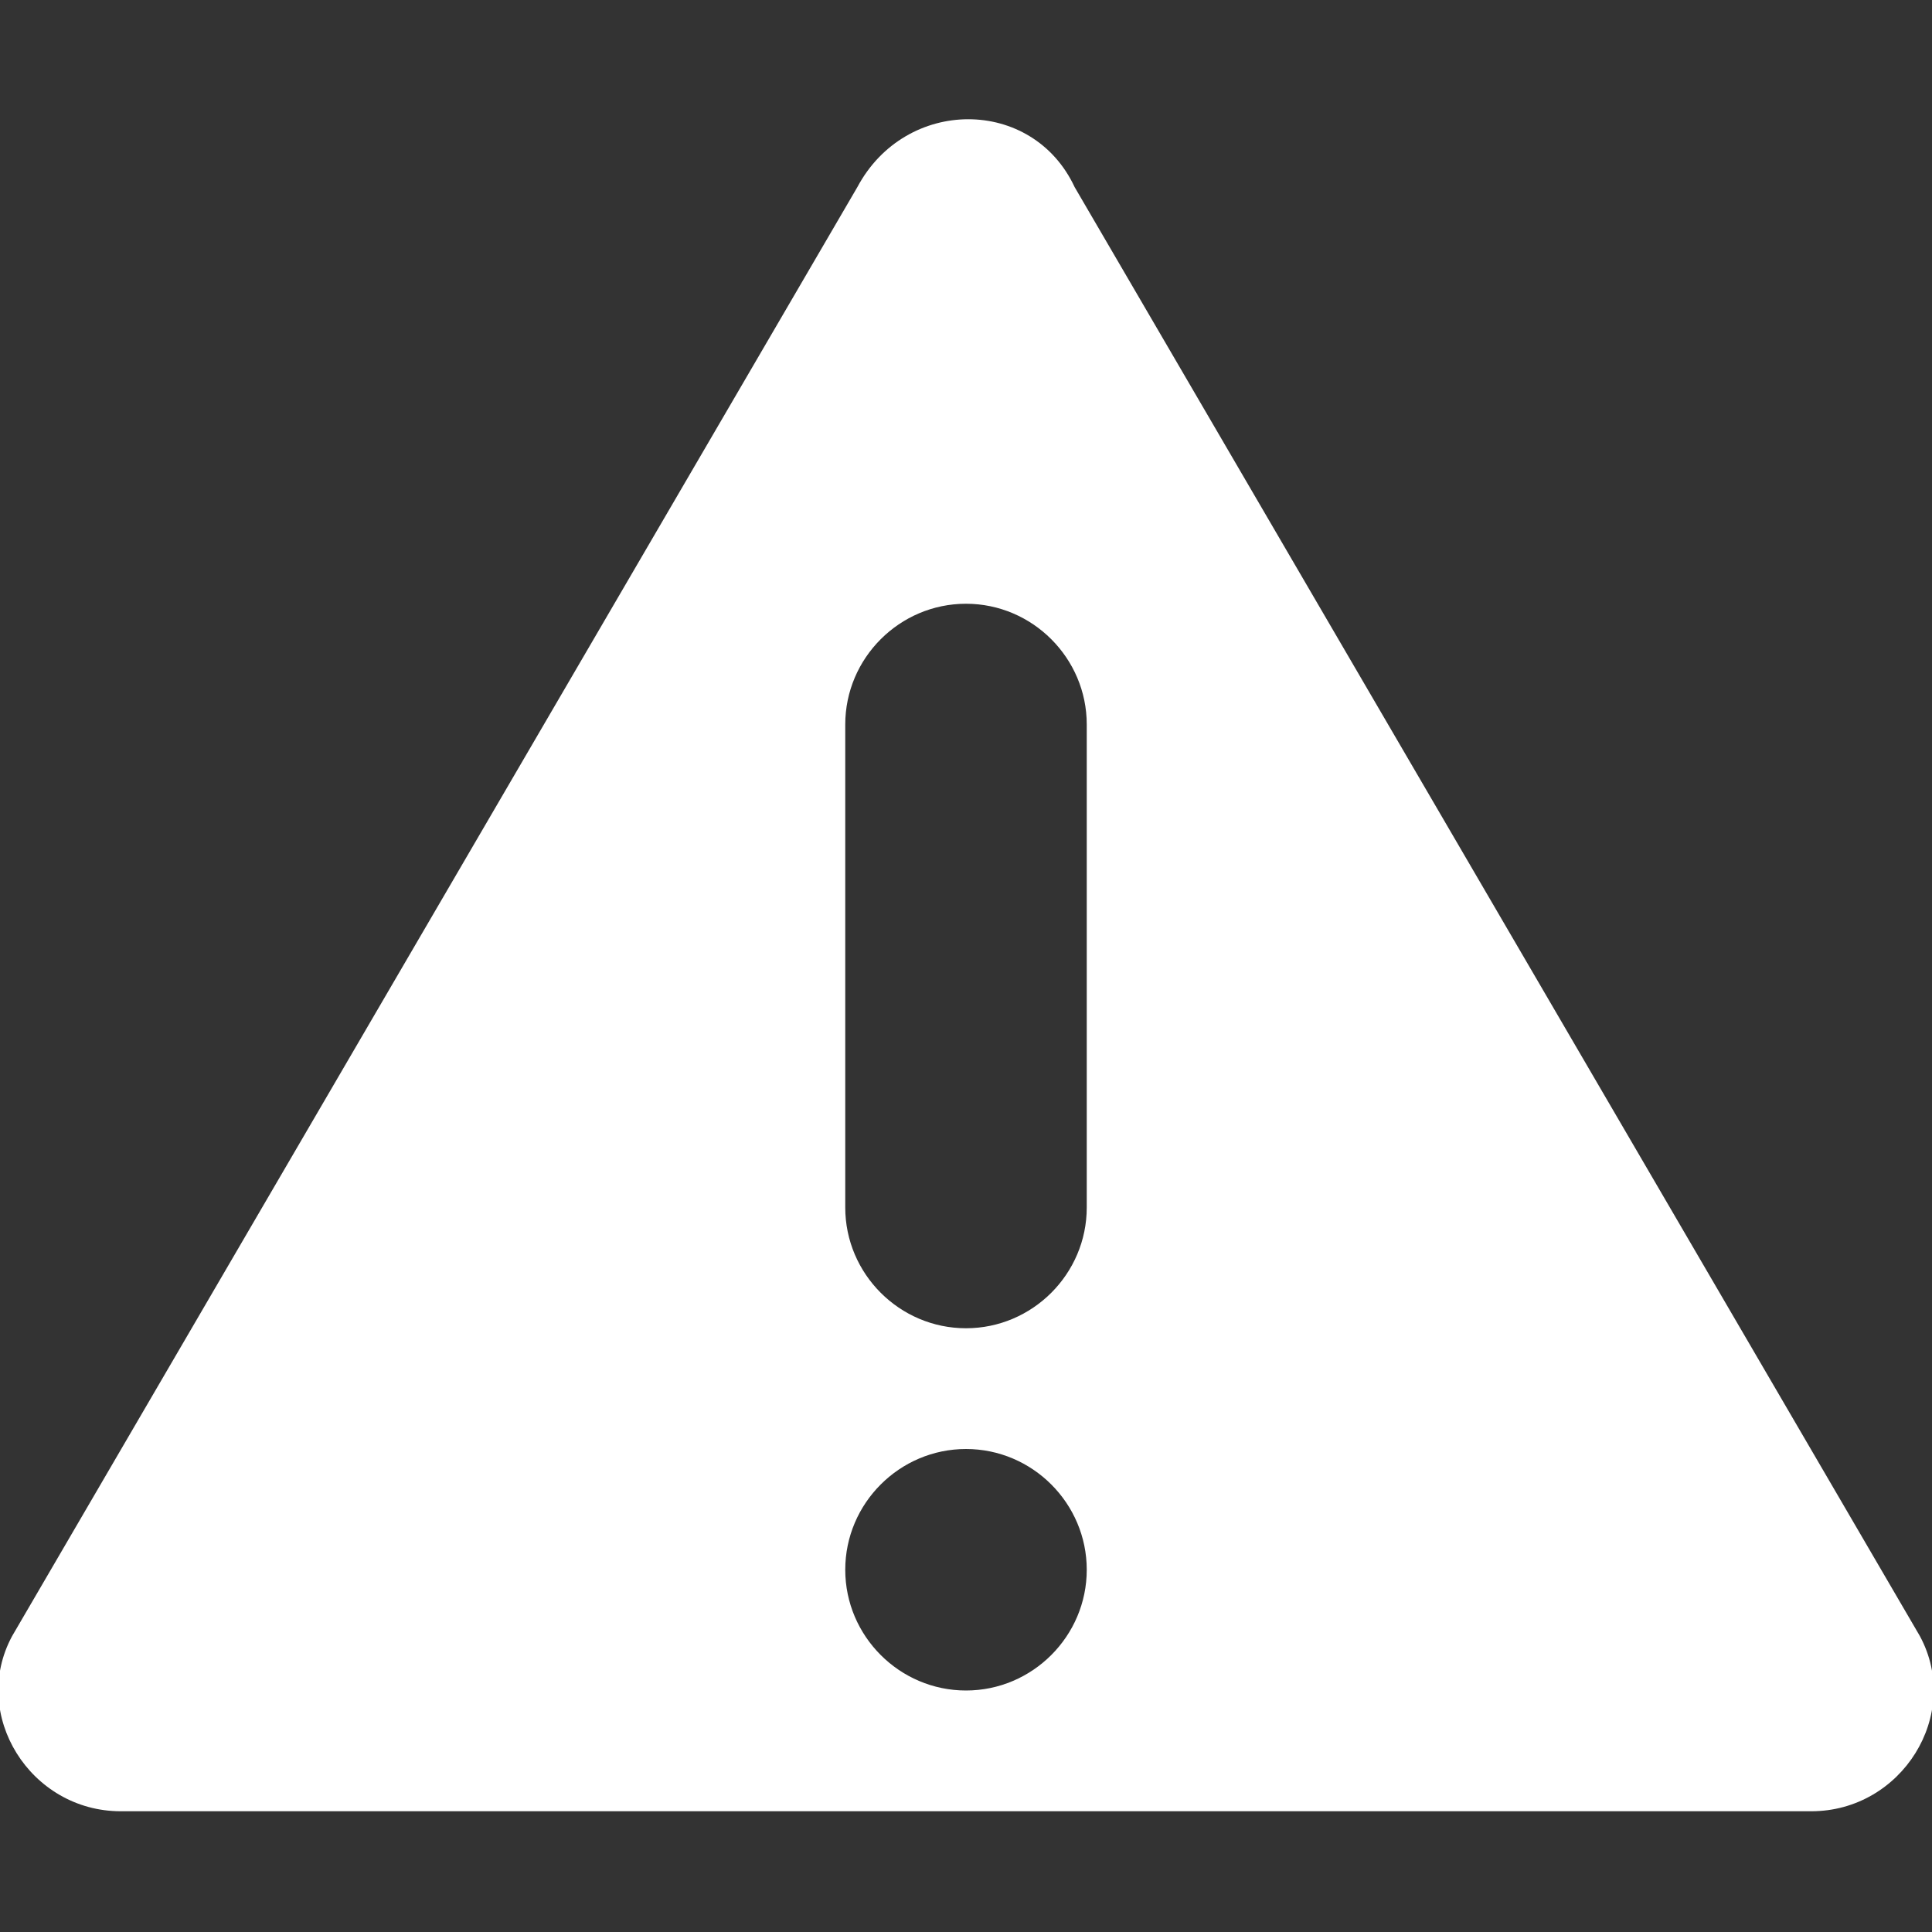 <svg xmlns="http://www.w3.org/2000/svg" viewBox="0 0 32 32" enable-background="new 0 0 32 32"><rect x="0" y="0" width="32" height="32" fill="#333333" stroke="none"/><path fill="none" d="M0 0h32v32h-32z"/><path fill="#fff" d="M31.8 27.1l-14-24c-.7-1.5-2.8-1.5-3.6 0l-14 24c-.7 1.3.3 2.9 1.8 2.9h28c1.5 0 2.5-1.6 1.8-2.9zm-15.8.9c-1.1 0-2-.9-2-2s.9-2 2-2 2 .9 2 2-.9 2-2 2zm2-8c0 1.1-.9 2-2 2s-2-.9-2-2v-8c0-1.1.9-2 2-2s2 .9 2 2v8z"/></svg>